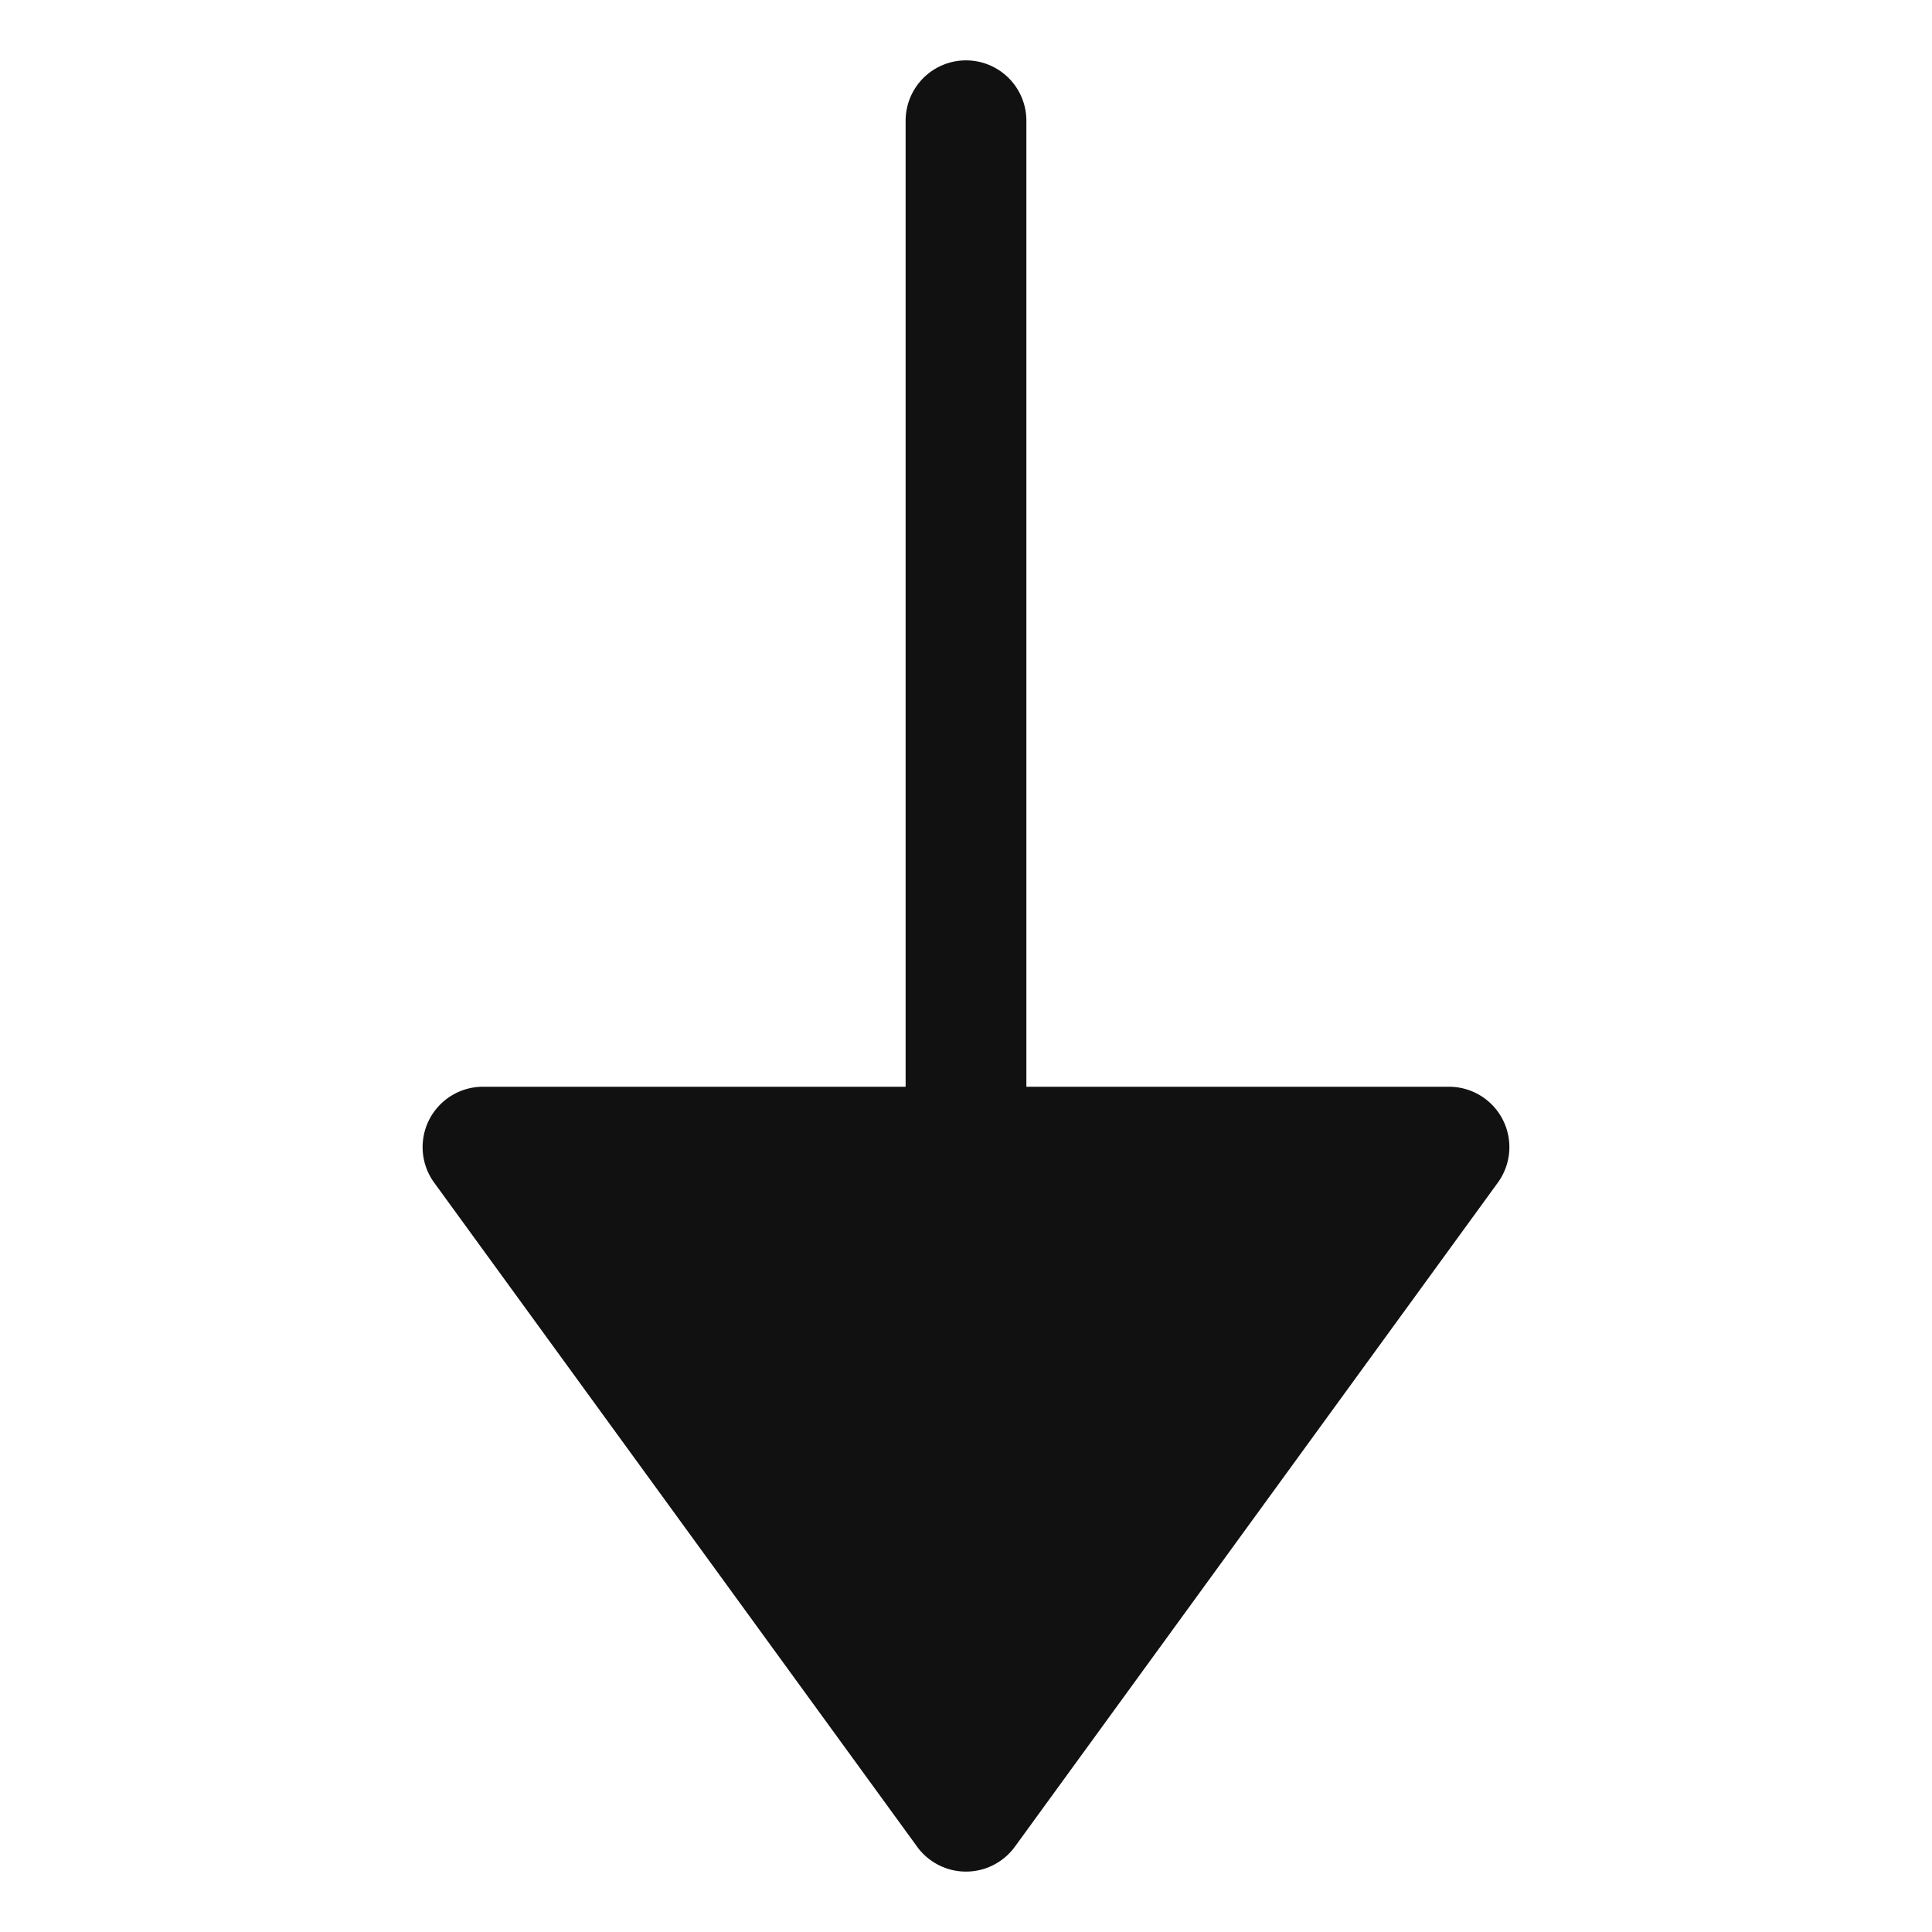 <svg xmlns="http://www.w3.org/2000/svg" width="32" height="32" viewBox="0 0 32 32"><g class="nc-icon-wrapper" fill="#111111"><path fill="#111111" d="M24.891 18.546A1 1 0 0 0 24 18h-7V2a1 1 0 1 0-2 0v16H8a1 1 0 0 0-.809 1.588l8 11a1.001 1.001 0 0 0 1.618 0l8-11a1 1 0 0 0 .082-1.042z"/></g></svg>
